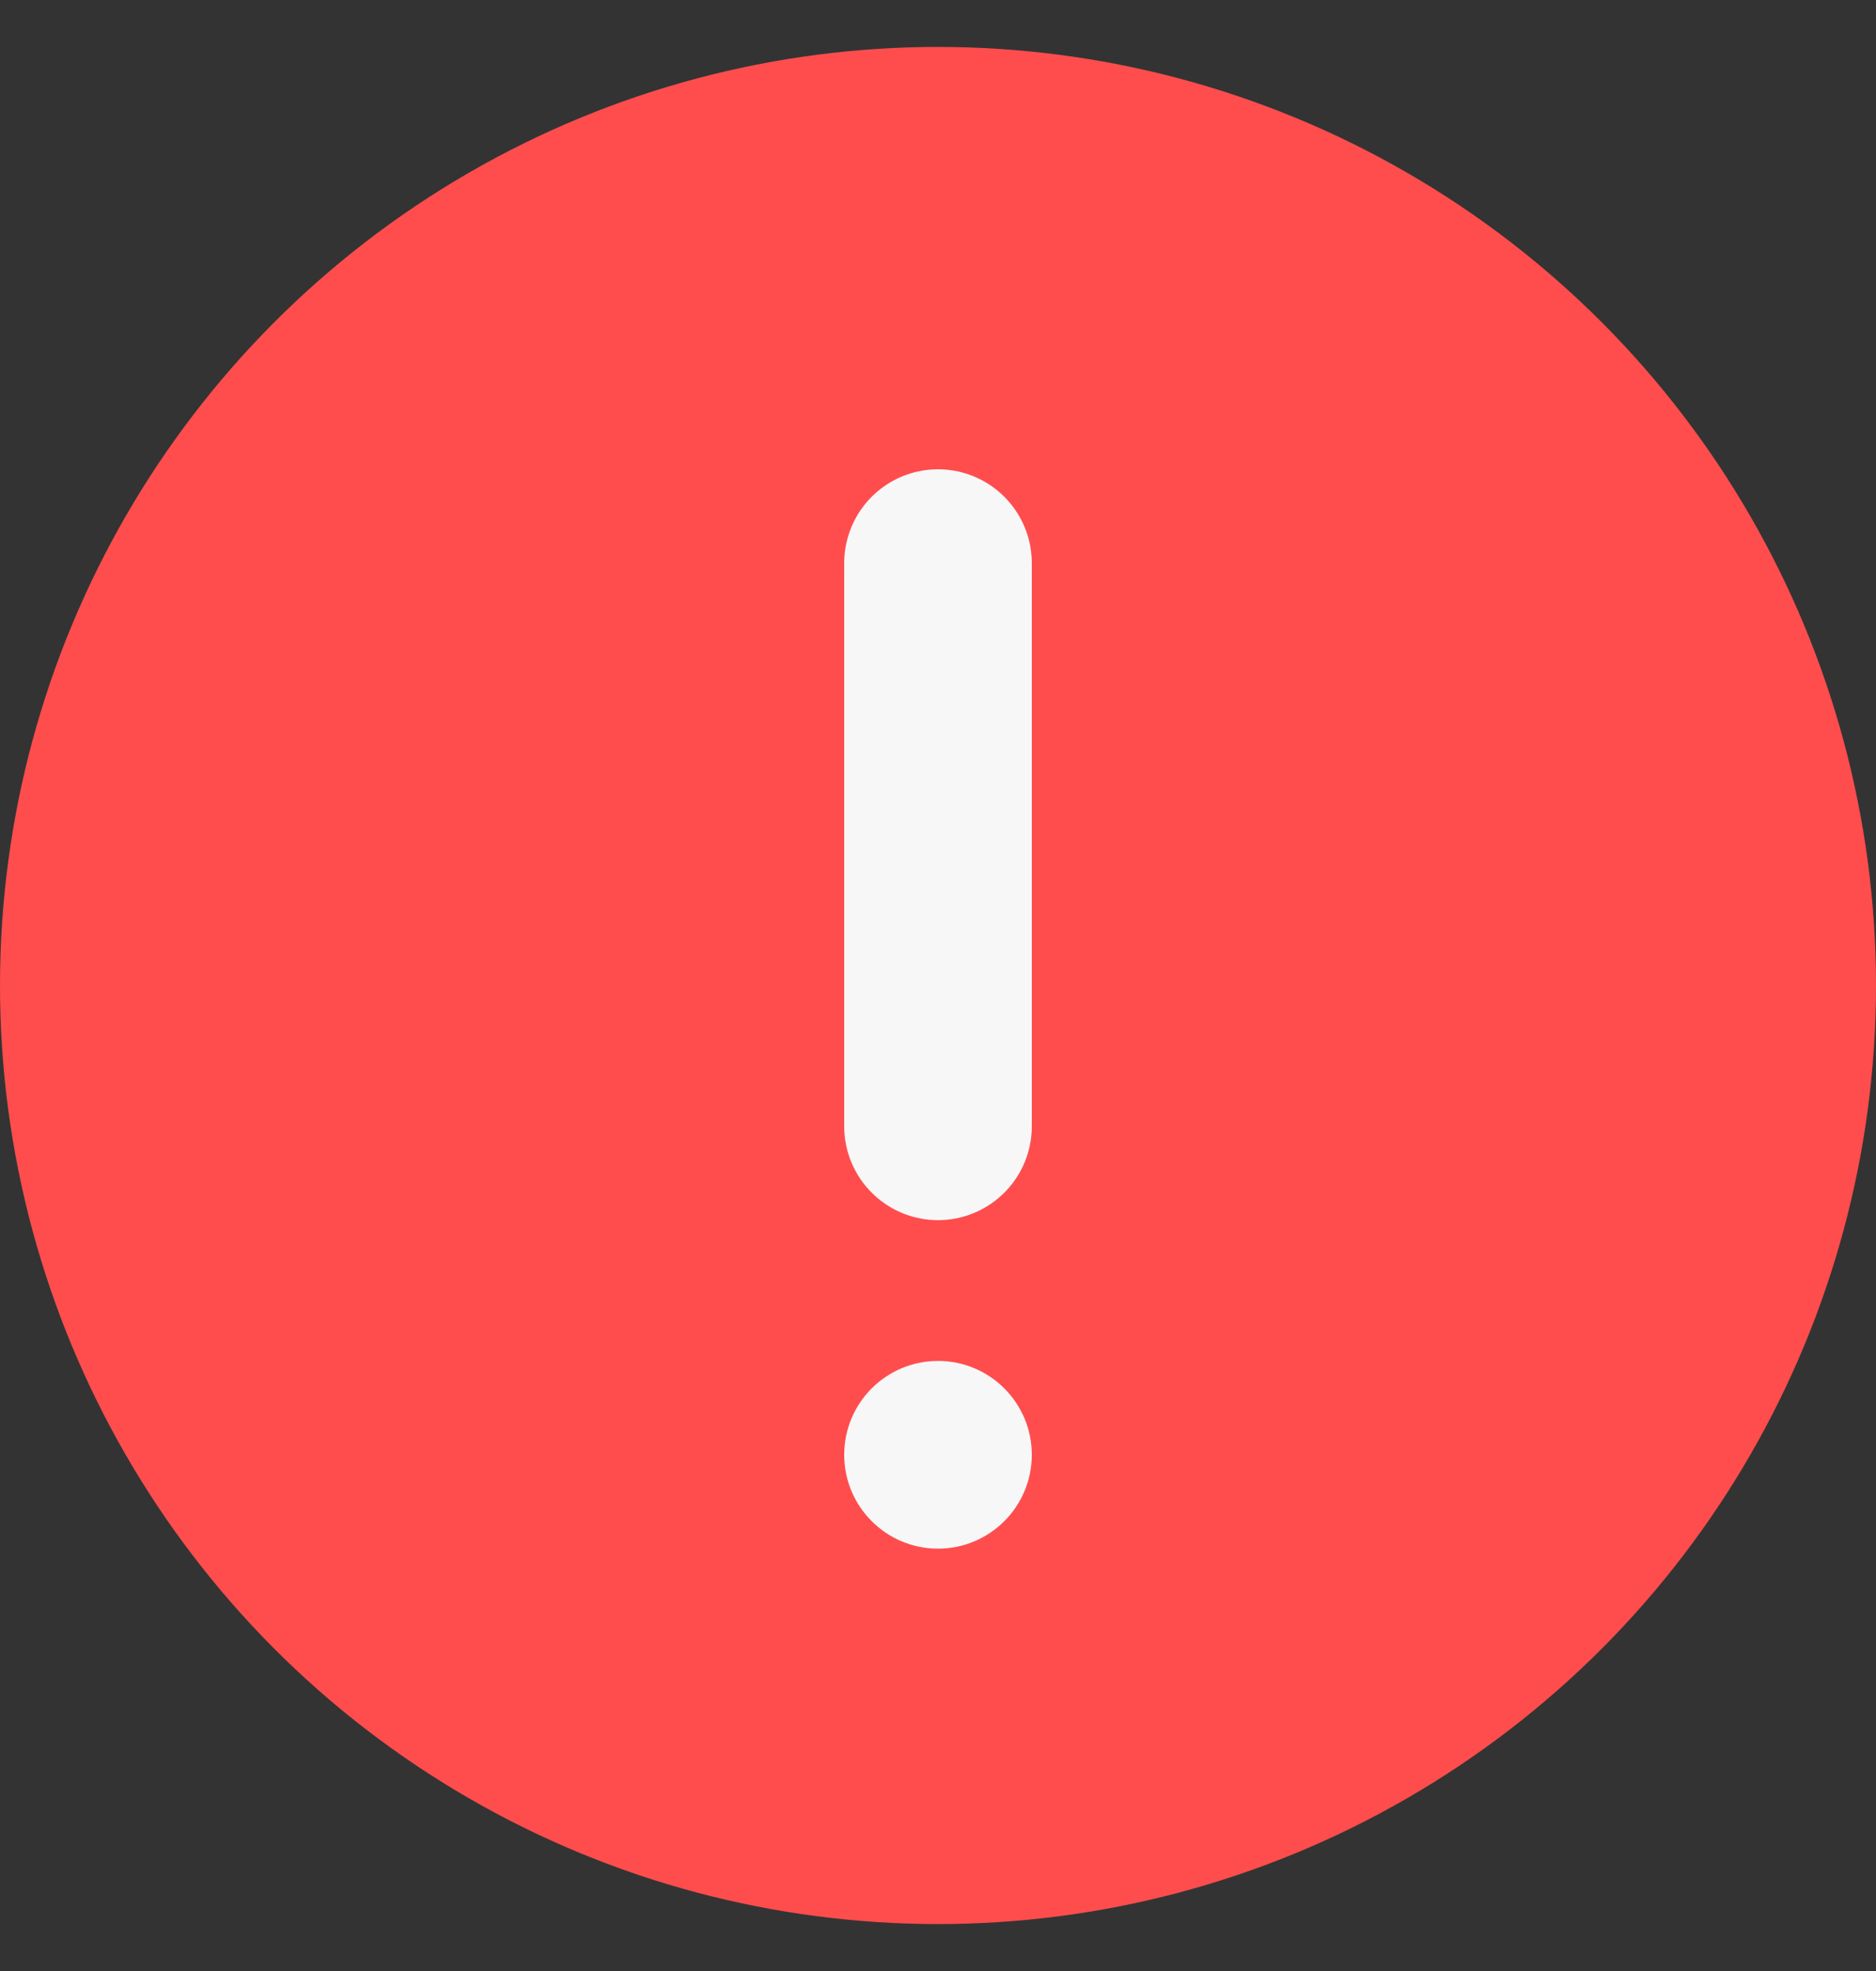 <svg width="20" height="21" viewBox="0 0 20 21" fill="none" xmlns="http://www.w3.org/2000/svg">
<rect x="0" y="0" width="20" height="21" fill="#333333" stroke="none"/>
<circle cx="10" cy="10.5" r="10" fill="#FF4D4D"/>
<path d="M10 6V12" stroke="#F7F7F8" stroke-width="2" stroke-linecap="round" stroke-linejoin="round"/>
<circle cx="10" cy="15.5" r="1" fill="#F7F7F8"/>
</svg>
